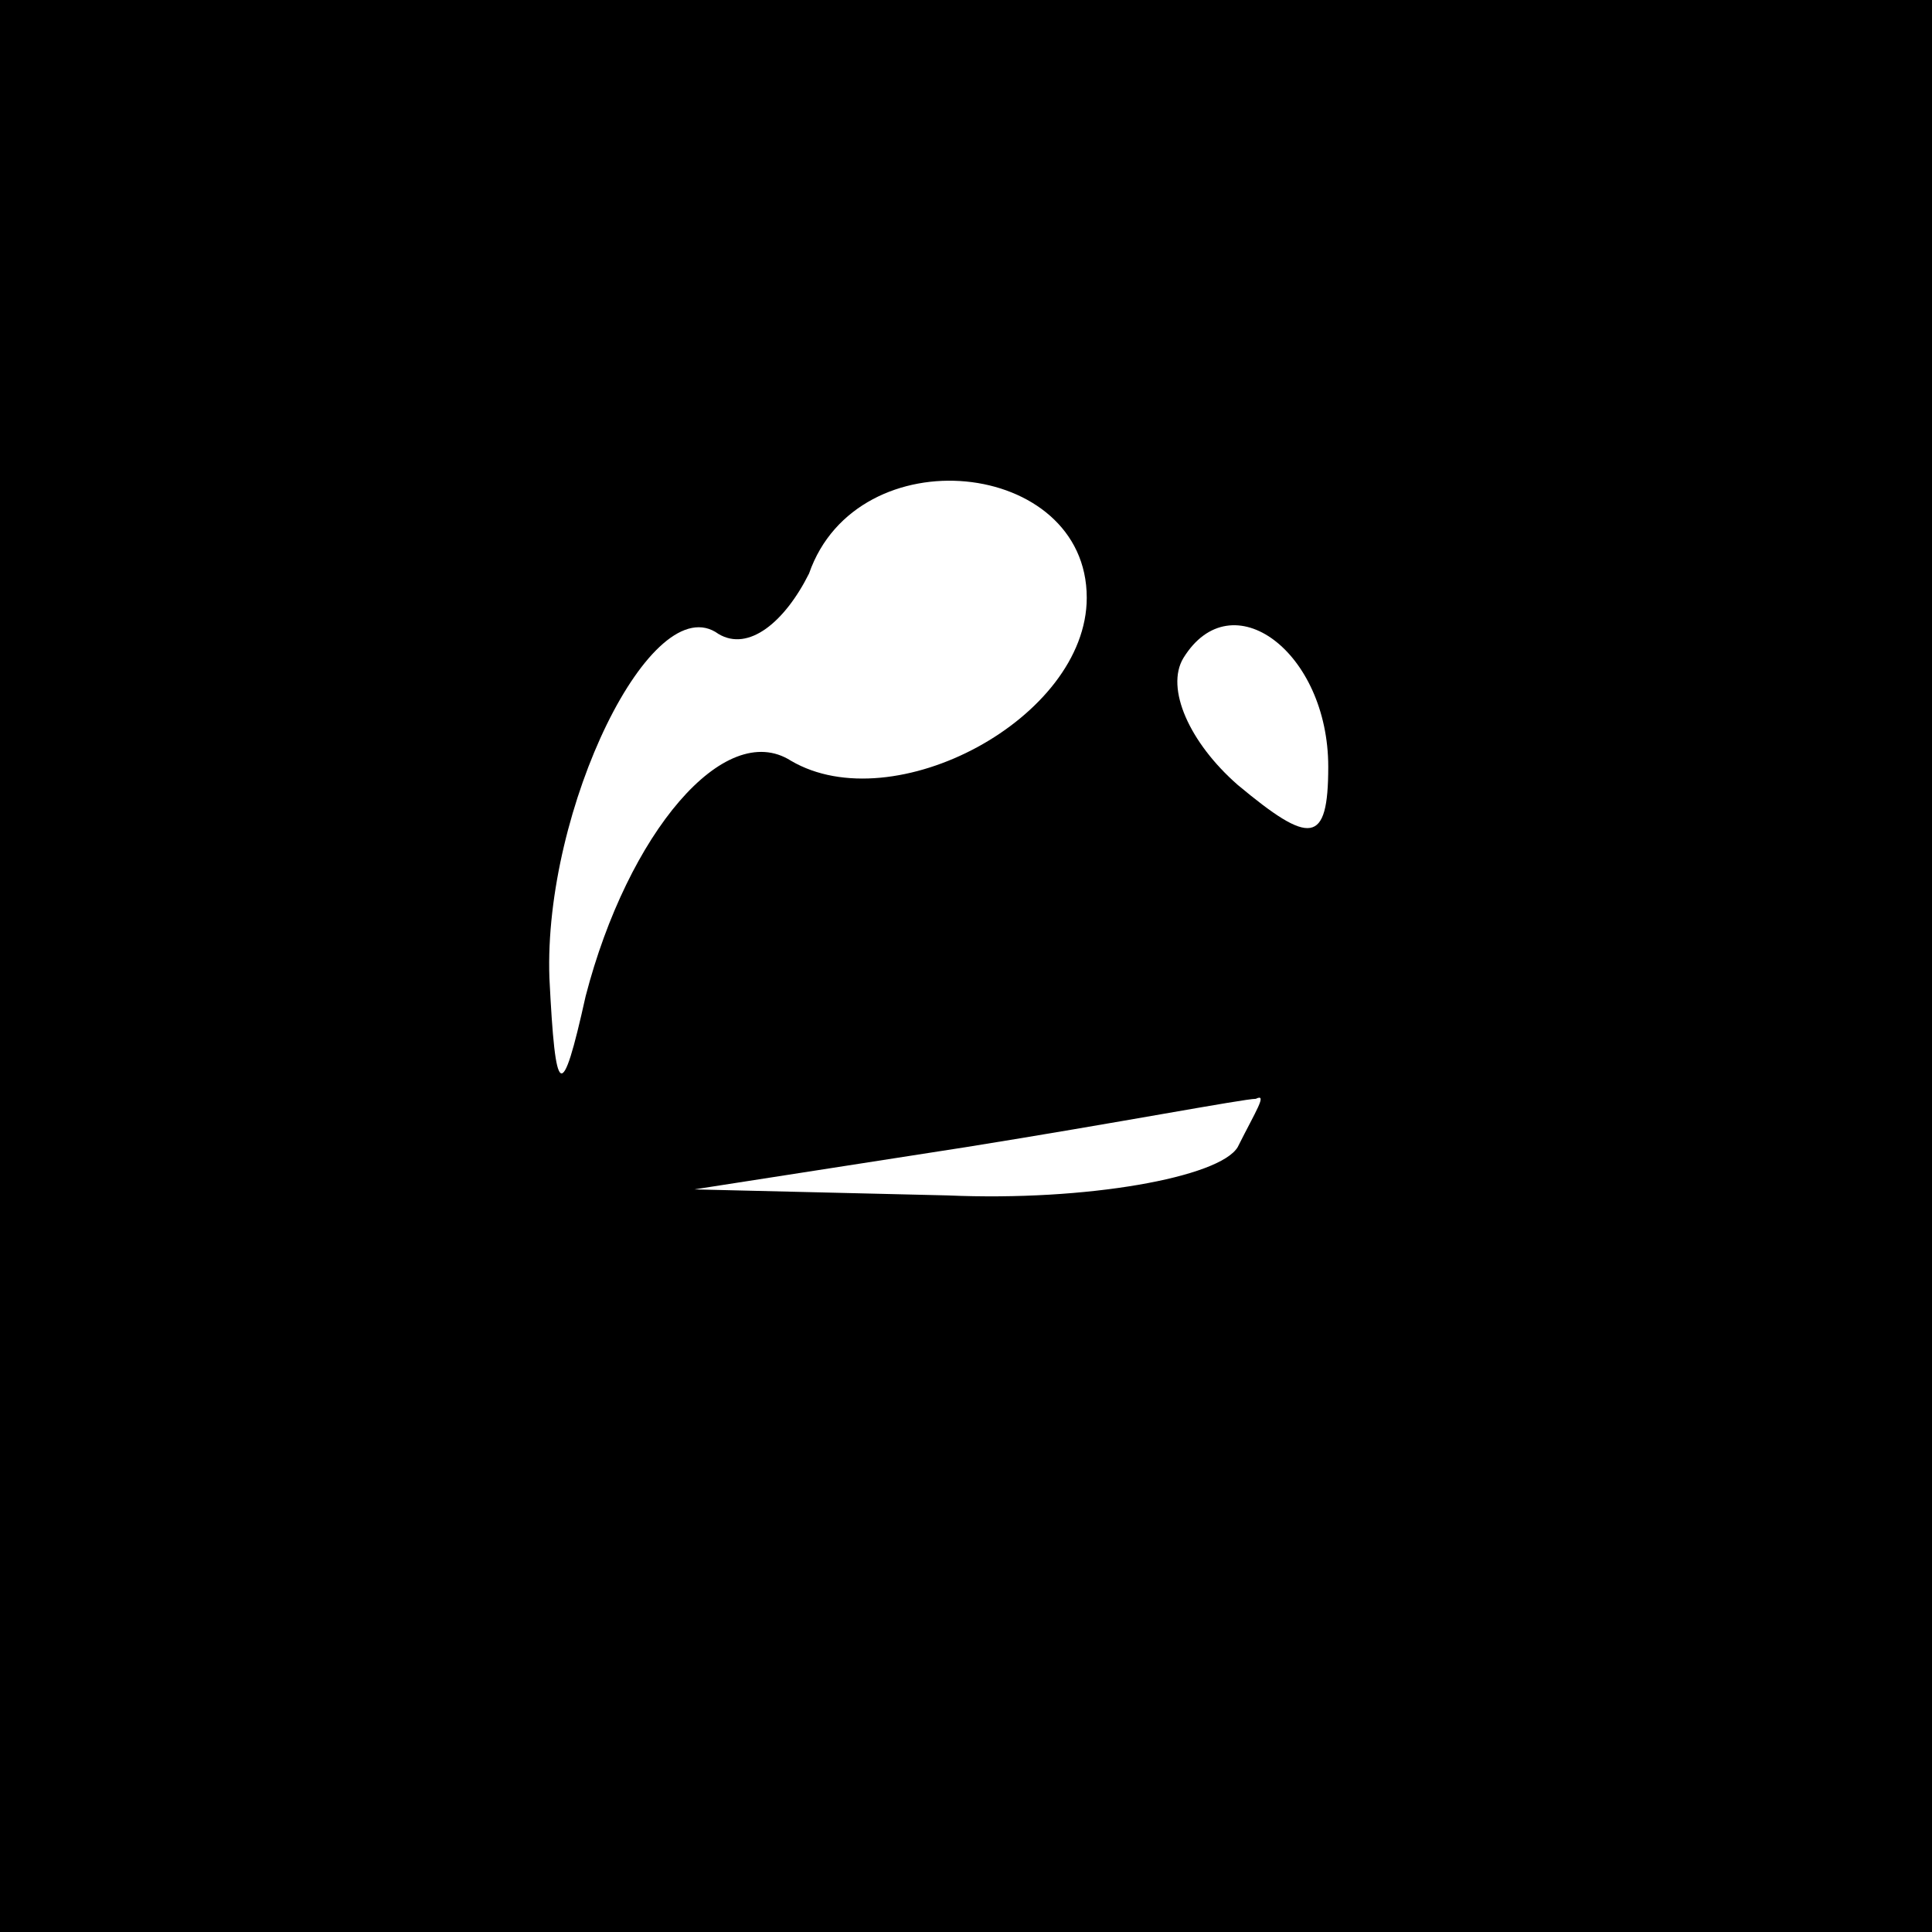 <?xml version="1.0" standalone="no"?>
<!DOCTYPE svg PUBLIC "-//W3C//DTD SVG 20010904//EN"
 "http://www.w3.org/TR/2001/REC-SVG-20010904/DTD/svg10.dtd">
<svg version="1.0" xmlns="http://www.w3.org/2000/svg"
 width="32pt" height="32pt" viewBox="0 0 32 32"
 preserveAspectRatio="xMidYMid meet">
<rect x="0" y="0" width="32" height="32" fill="#808080" stroke="none"/>
<g transform="translate(0,32) scale(0.1,-0.1)"
fill="#000000" stroke="none">
<path fill="#000000" stroke="none" d="M0 160 l0 -160 160 0 160 0 0 160 0
160 -160 0 -160 0 0 -160z"/>
<path fill="#ffffff" stroke="none" d="M180 221 c0 -20 -32 -37 -49 -27 -11 7
-27 -12 -34 -39 -4 -18 -5 -17 -6 3 -1 28 17 65 28 57 5 -3 11 2 15 10 8 23
46 19 46 -4z"/>
<path fill="#ffffff" stroke="none" d="M220 193 c0 -13 -3 -13 -15 -3 -8 7
-12 16 -9 21 8 13 24 1 24 -18z"/>
<path fill="#ffffff" stroke="none" d="M205 130 c-3 -5 -25 -9 -48 -8 l-42 1
45 7 c25 4 46 8 48 8 2 1 0 -2 -3 -8z"/>
</g>
</svg>
